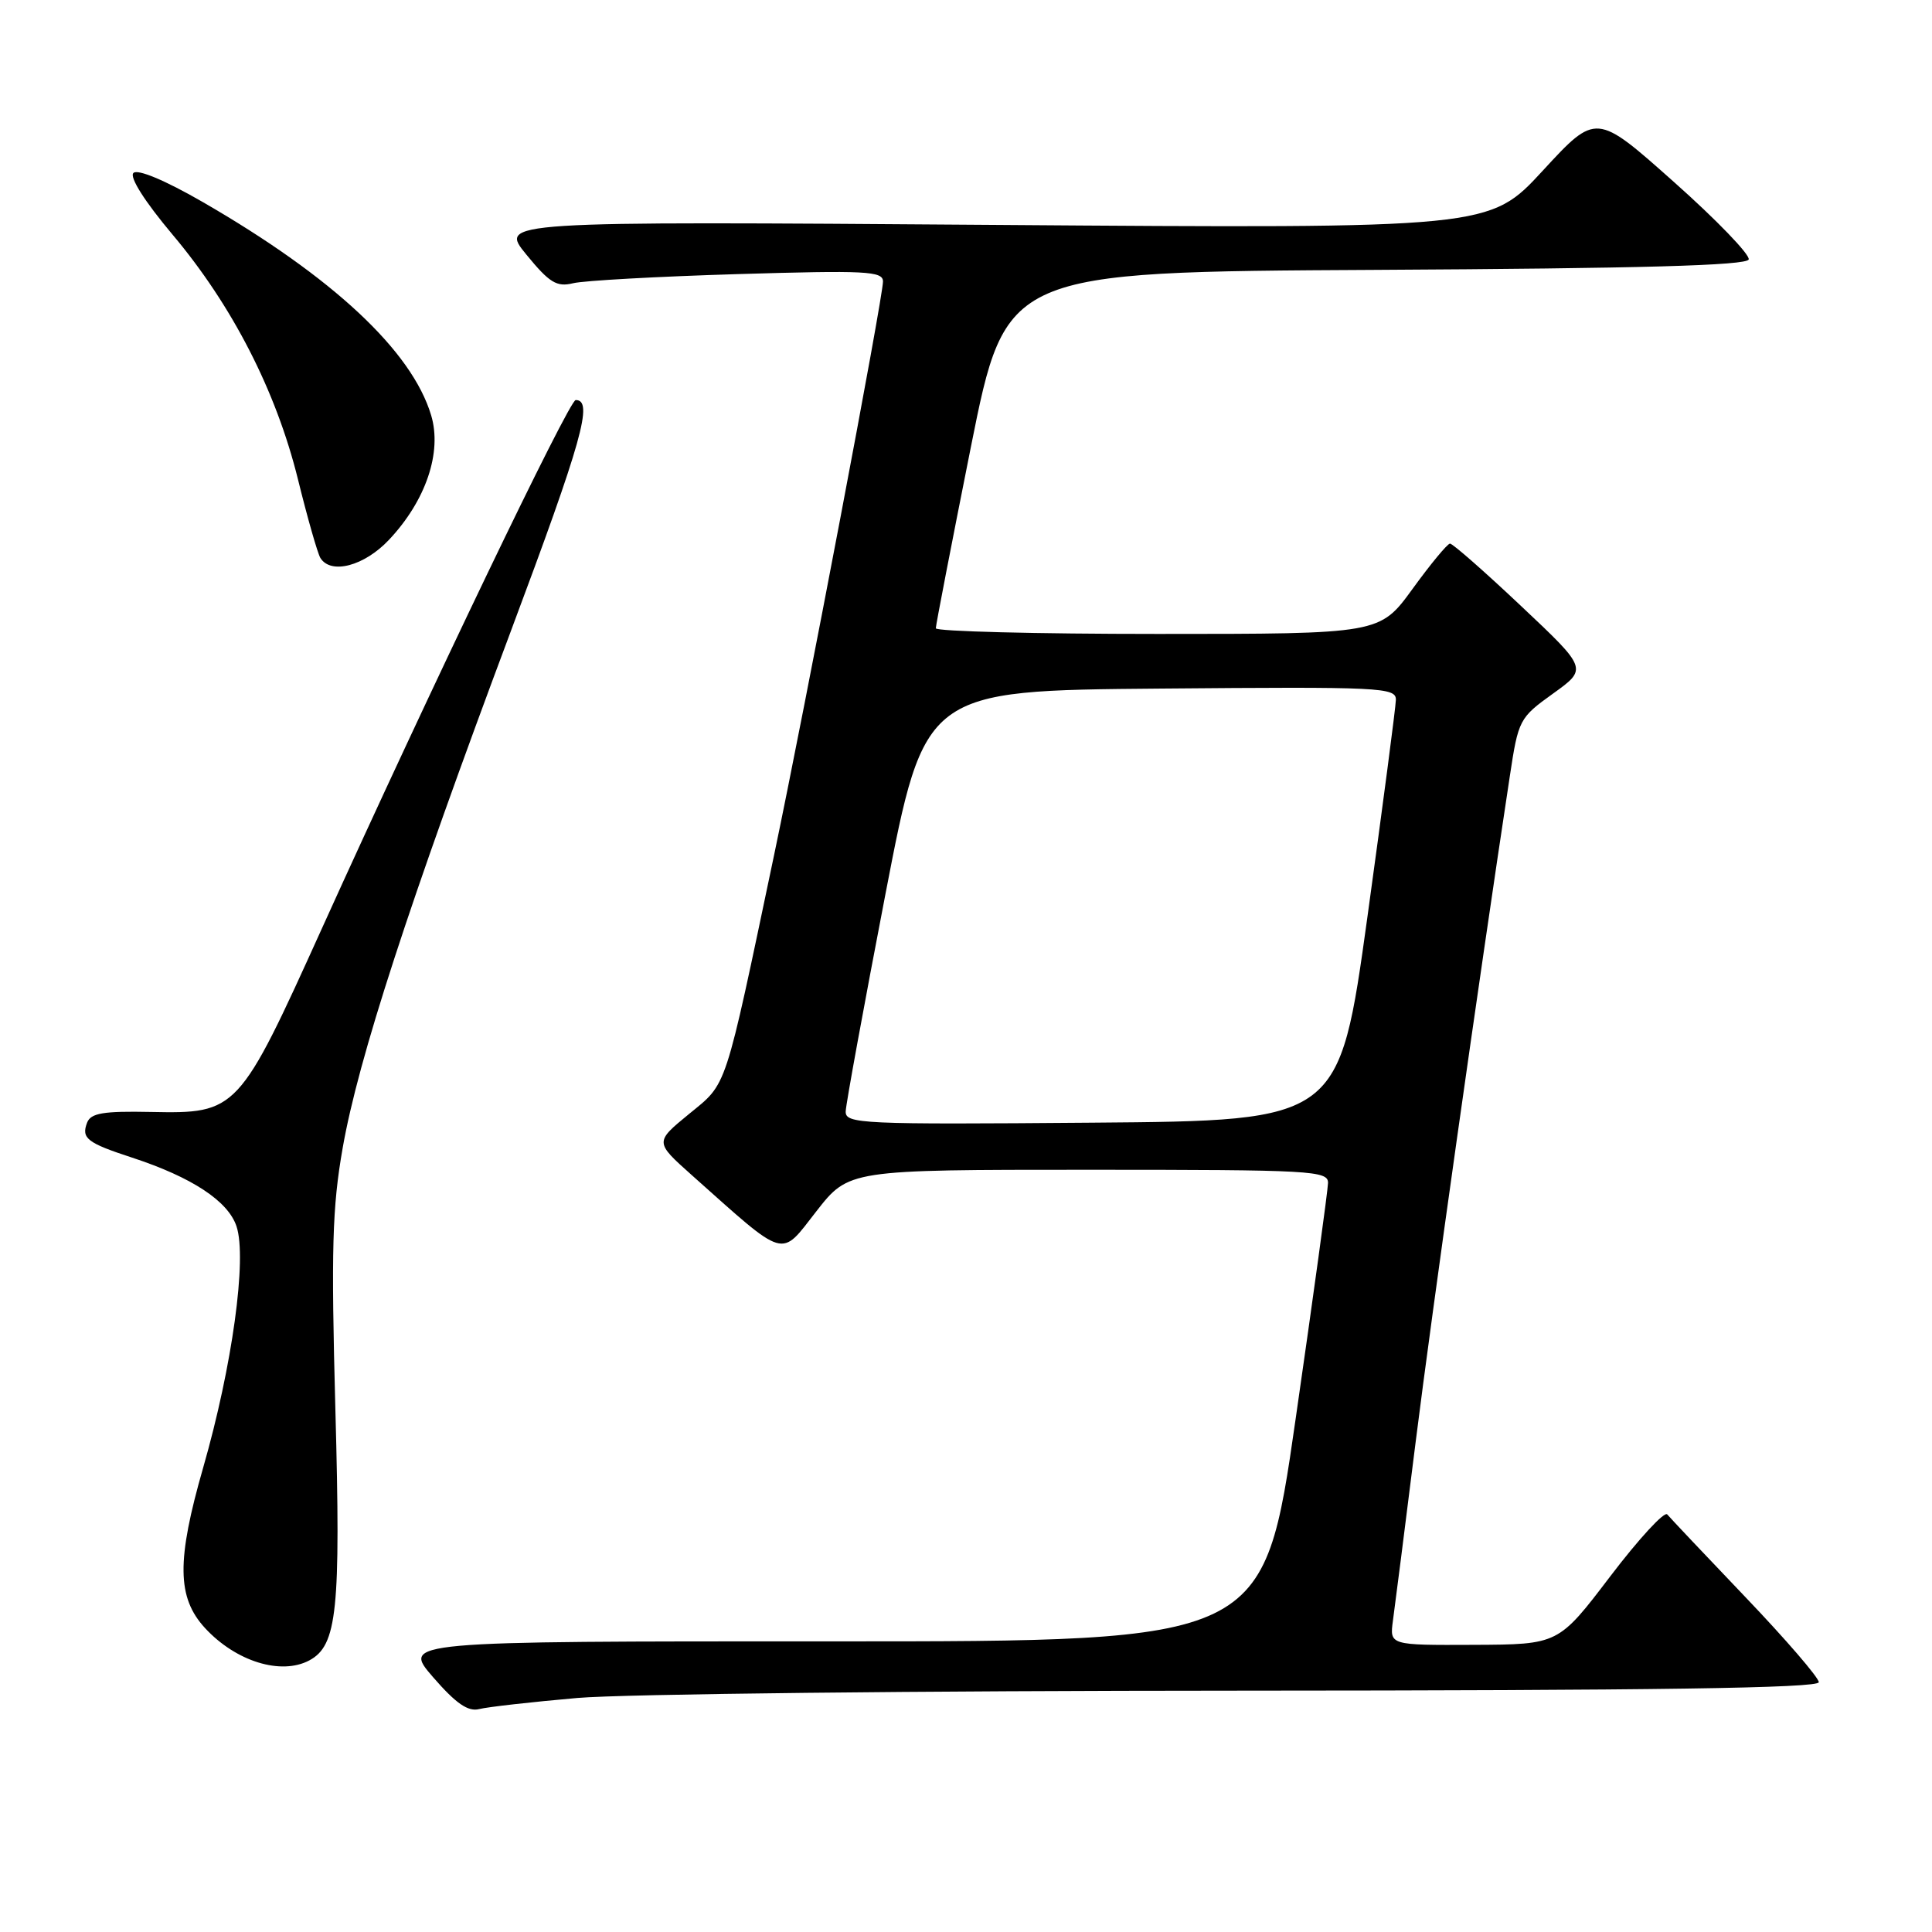 <?xml version="1.0" encoding="UTF-8" standalone="no"?>
<!DOCTYPE svg PUBLIC "-//W3C//DTD SVG 1.1//EN" "http://www.w3.org/Graphics/SVG/1.1/DTD/svg11.dtd" >
<svg xmlns="http://www.w3.org/2000/svg" xmlns:xlink="http://www.w3.org/1999/xlink" version="1.1" viewBox="0 0 256 256">
 <g >
 <path fill="currentColor"
d=" M 76.50 224.99 C 82.55 224.46 122.04 224.03 164.25 224.02 C 219.29 224.00 241.00 223.69 241.00 222.90 C 241.00 222.30 236.64 217.24 231.30 211.65 C 225.97 206.07 221.30 201.13 220.92 200.67 C 220.55 200.21 217.15 203.90 213.37 208.87 C 206.50 217.90 206.50 217.90 195.31 217.95 C 184.13 218.00 184.13 218.00 184.57 214.75 C 184.82 212.96 186.18 202.28 187.59 191.00 C 189.77 173.60 195.86 130.51 200.06 102.84 C 201.19 95.36 201.32 95.11 205.79 91.90 C 210.37 88.61 210.37 88.61 201.56 80.31 C 196.72 75.74 192.47 72.01 192.13 72.03 C 191.78 72.05 189.55 74.75 187.17 78.03 C 182.83 84.00 182.83 84.00 153.42 84.00 C 137.24 84.00 124.00 83.66 124.00 83.25 C 124.00 82.84 126.09 72.04 128.64 59.26 C 133.29 36.02 133.29 36.02 182.31 35.76 C 217.46 35.57 231.44 35.18 231.71 34.38 C 231.91 33.76 227.45 29.13 221.79 24.10 C 211.50 14.94 211.50 14.94 204.43 22.61 C 197.36 30.28 197.36 30.28 131.75 29.80 C 66.13 29.32 66.13 29.32 69.75 33.74 C 72.81 37.48 73.77 38.06 75.94 37.53 C 77.35 37.18 87.16 36.64 97.75 36.32 C 114.76 35.81 117.00 35.92 117.00 37.30 C 117.00 39.43 106.76 93.34 102.57 113.30 C 95.93 144.89 96.42 143.42 91.31 147.60 C 86.76 151.33 86.76 151.33 91.63 155.68 C 104.36 167.02 103.32 166.71 108.16 160.52 C 112.47 155.00 112.47 155.00 144.24 155.00 C 173.83 155.00 176.00 155.12 175.97 156.75 C 175.95 157.71 174.02 171.78 171.68 188.00 C 167.44 217.50 167.44 217.50 110.35 217.49 C 53.27 217.48 53.27 217.48 57.38 222.23 C 60.42 225.73 62.02 226.84 63.50 226.46 C 64.60 226.18 70.45 225.52 76.50 224.99 Z  M 40.99 220.01 C 44.68 218.03 45.16 213.39 44.44 186.79 C 43.87 165.56 44.02 159.99 45.41 152.09 C 47.46 140.37 54.20 119.66 67.69 83.63 C 77.16 58.33 78.66 52.99 76.28 53.01 C 75.41 53.01 56.94 91.47 42.71 122.90 C 31.64 147.36 31.43 147.57 19.99 147.34 C 13.67 147.21 12.03 147.49 11.54 148.76 C 10.75 150.83 11.53 151.44 17.50 153.39 C 25.43 155.99 30.23 159.15 31.34 162.50 C 32.75 166.74 30.78 181.02 26.93 194.44 C 23.38 206.79 23.44 211.68 27.17 215.73 C 31.26 220.16 37.24 222.01 40.99 220.01 Z  M 51.54 71.53 C 56.43 66.34 58.60 59.94 57.13 55.03 C 54.57 46.48 44.08 36.70 26.83 26.75 C 21.85 23.88 18.23 22.37 17.68 22.92 C 17.13 23.47 19.17 26.69 22.84 31.06 C 30.77 40.47 36.58 51.80 39.47 63.47 C 40.74 68.63 42.09 73.34 42.45 73.93 C 43.84 76.17 48.26 75.01 51.54 71.53 Z  M 112.06 147.26 C 112.09 146.29 114.46 133.35 117.32 118.50 C 122.53 91.50 122.53 91.50 153.76 91.24 C 183.05 90.99 185.00 91.08 184.96 92.74 C 184.94 93.71 183.24 106.65 181.19 121.50 C 177.45 148.50 177.45 148.50 144.72 148.76 C 114.01 149.01 112.00 148.92 112.06 147.26 Z "/>
</g>
</svg>